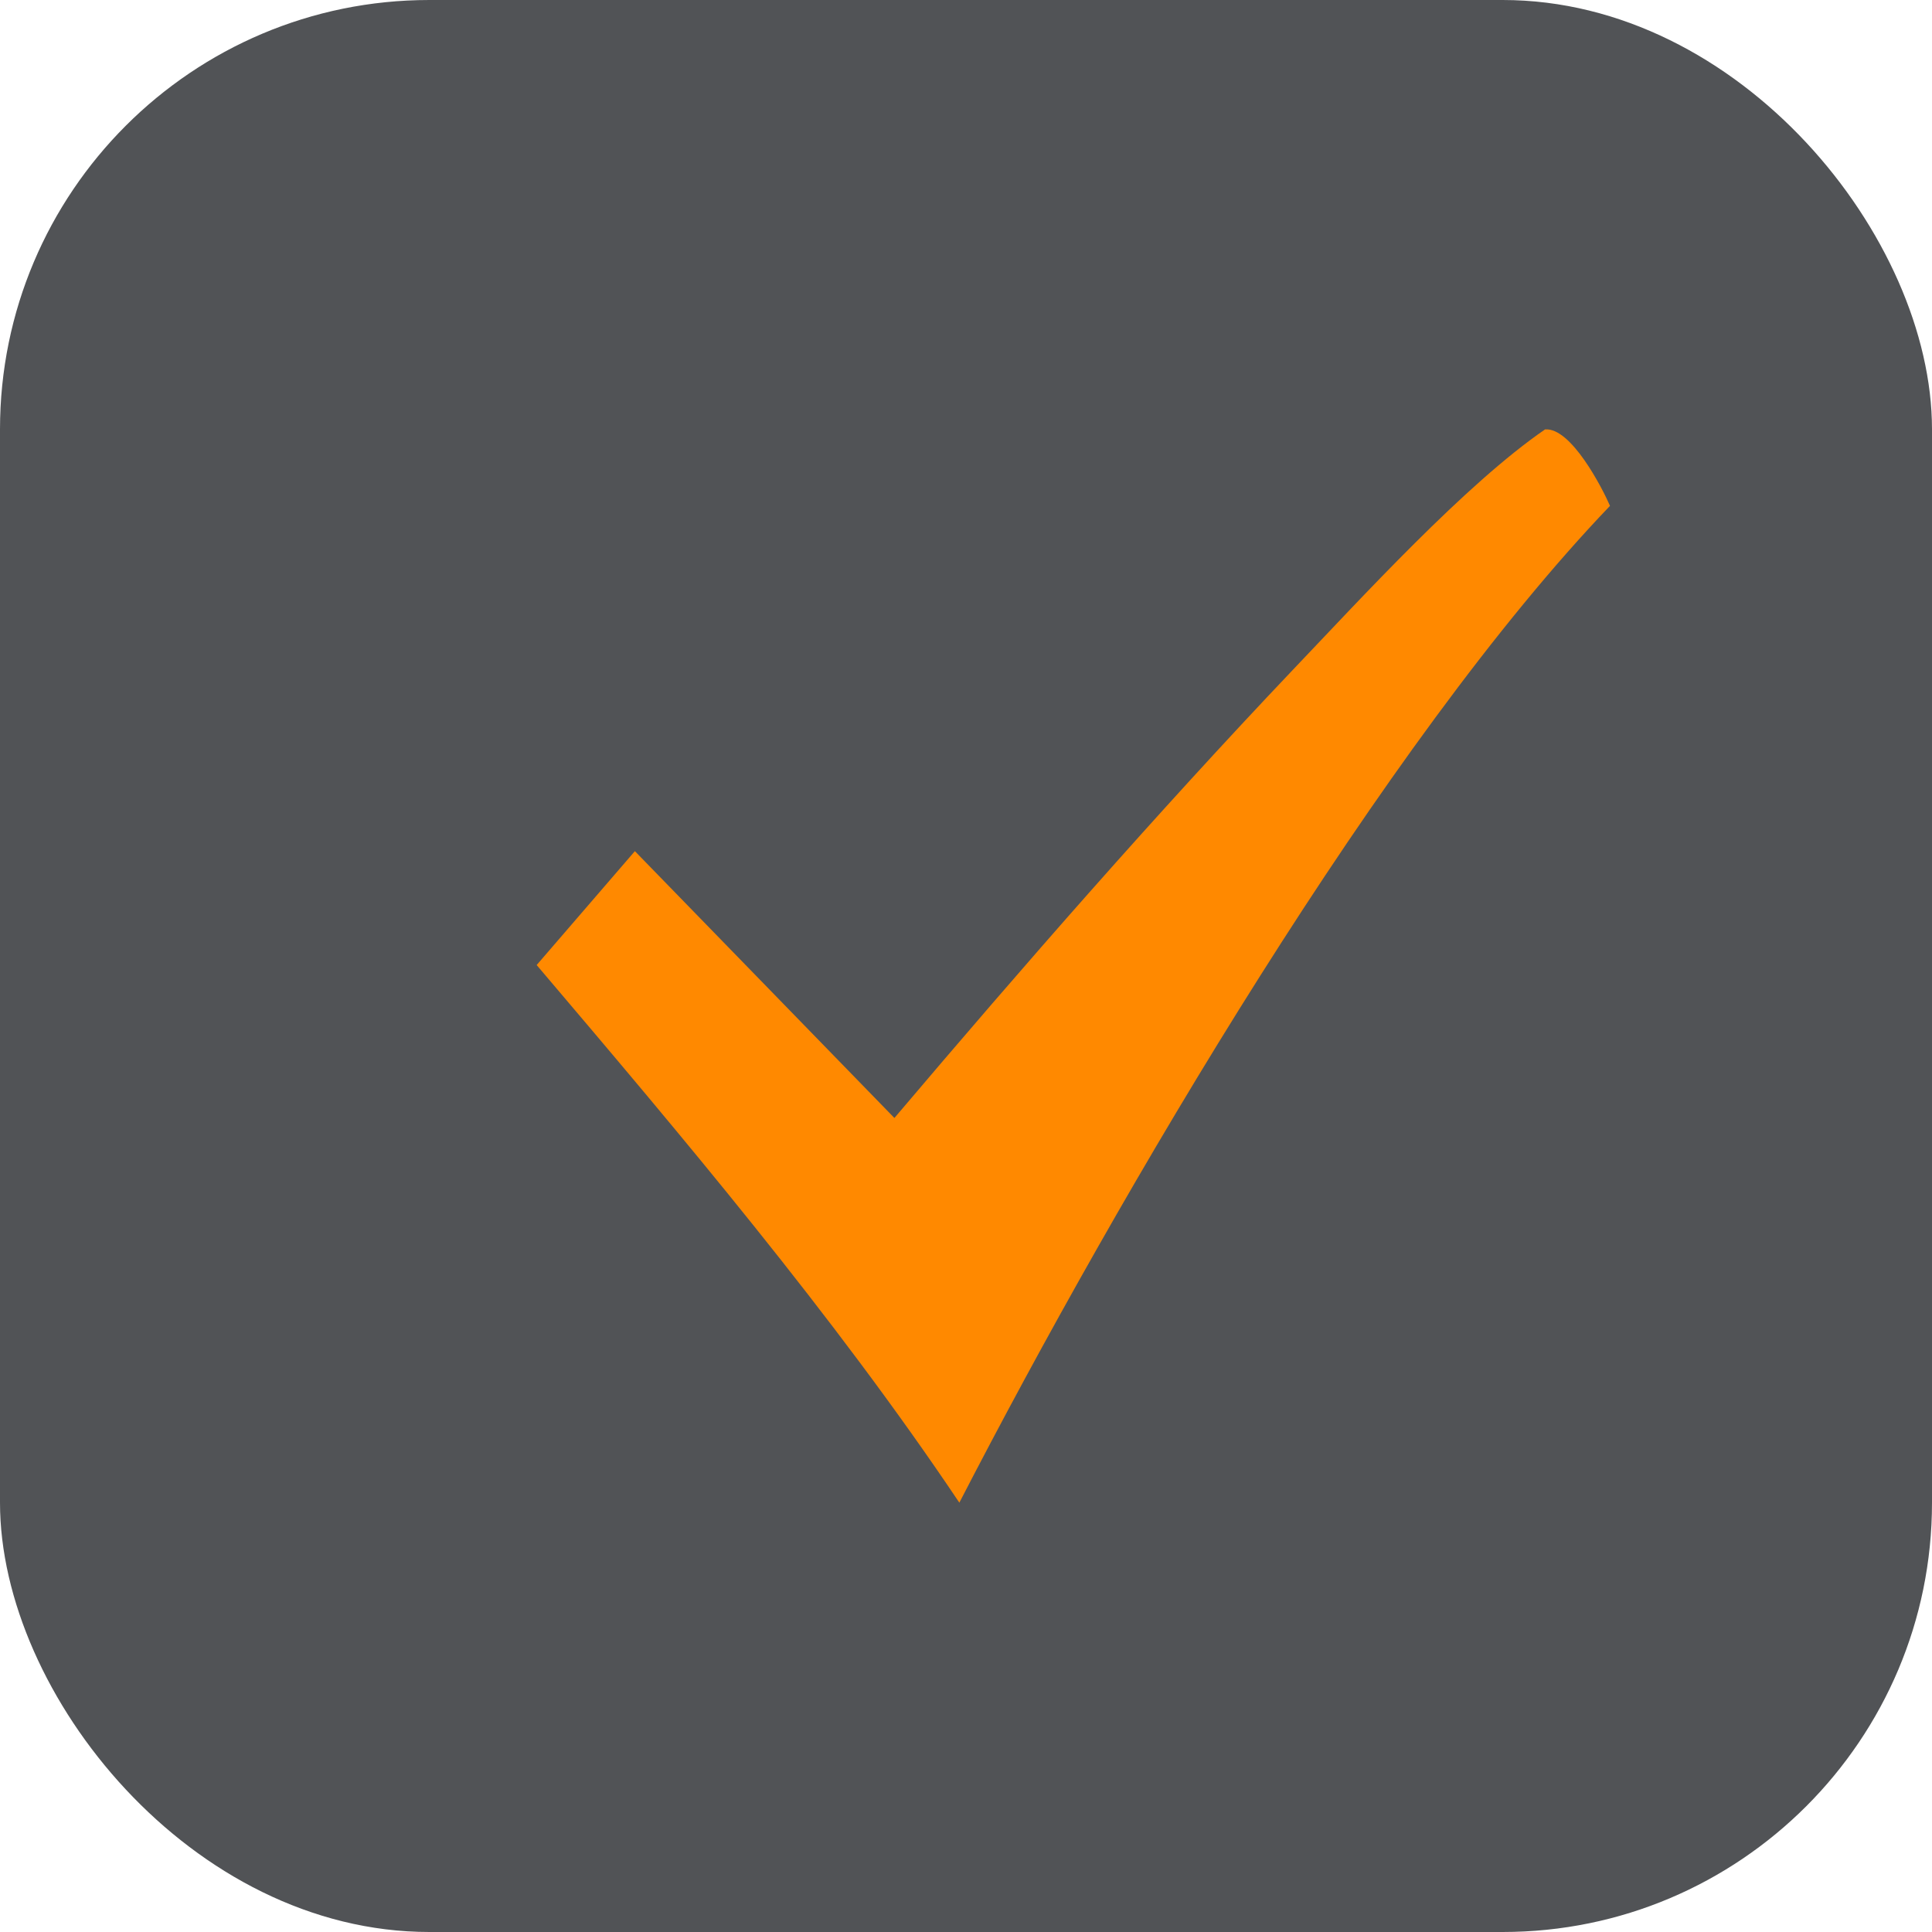 <svg xmlns="http://www.w3.org/2000/svg" width="18" height="18" viewBox="0 0 18 18">
    <g fill="none" fill-rule="evenodd">
        <rect width="18" height="18" fill="#515356" rx="4"/>
        <path fill="#FF8900" d="M14.396 4c-.743.51-1.71 1.569-2.35 2.24-1.277 1.345-2.504 2.75-3.713 4.176L5.915 7.93 5 8.991C6.33 10.557 7.763 12.248 8.938 14 10.44 11.088 12.893 6.913 15 4.713c-.07-.163-.363-.733-.604-.712z"/>
    </g>
</svg>
